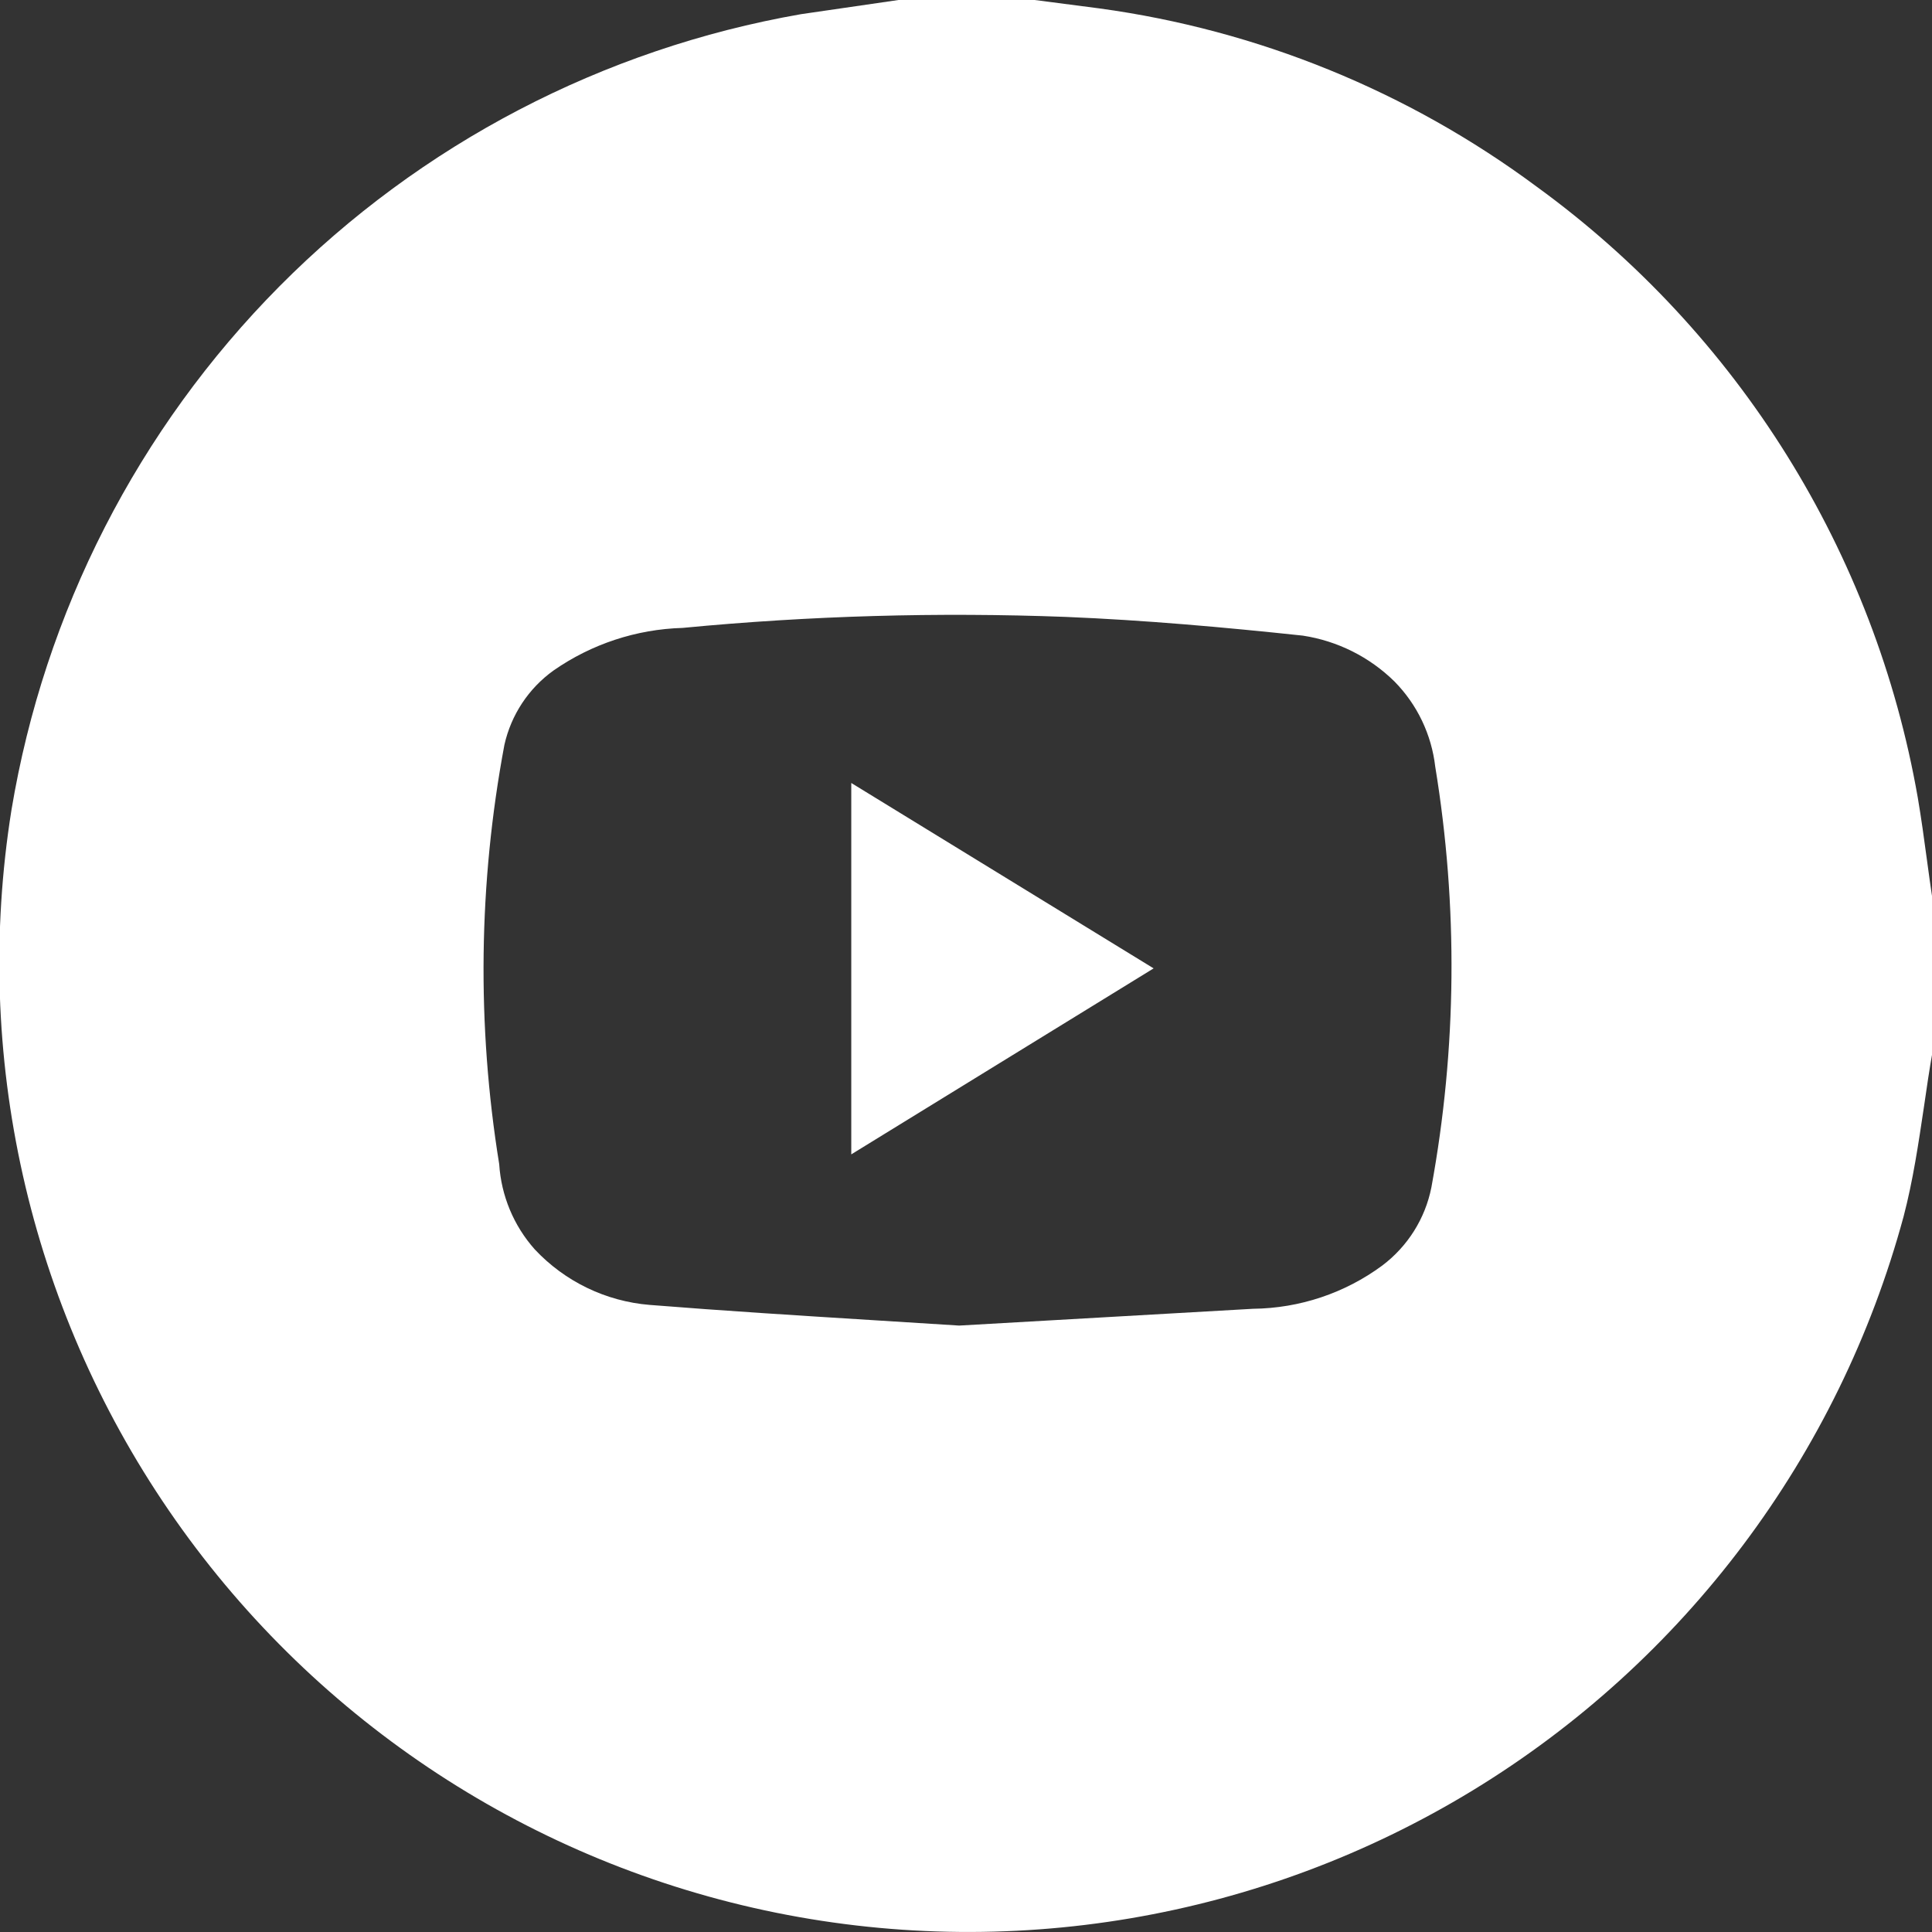 <svg width="26" height="26" viewBox="0 0 26 26" fill="none" xmlns="http://www.w3.org/2000/svg">
<rect x="0" y="0" width="26" height="26" fill="#333333" stroke="none"/>
<path fill-rule="evenodd" clip-rule="evenodd" d="M13.925 0H12.091L10.778 0.191C8.116 0.656 5.663 1.936 3.76 3.854C1.857 5.773 0.597 8.236 0.154 10.902C-0.372 14.199 0.385 17.572 2.272 20.327C4.158 23.082 7.029 25.008 10.293 25.709C13.558 26.41 16.967 25.832 19.818 24.095C22.669 22.358 24.745 19.593 25.618 16.37C25.745 15.885 25.818 15.388 25.892 14.893C25.928 14.642 25.965 14.392 26.009 14.144C26.004 14.081 26.004 14.017 26.009 13.953V12.119C25.981 11.934 25.956 11.75 25.931 11.566C25.894 11.29 25.856 11.013 25.809 10.736C25.232 7.433 23.393 4.484 20.68 2.512C18.952 1.229 16.927 0.404 14.794 0.113L13.925 0ZM16.863 17.613L12.908 17.839C12.522 17.814 12.129 17.79 11.73 17.765C10.753 17.704 9.744 17.641 8.744 17.561C8.153 17.513 7.601 17.246 7.196 16.813C6.913 16.495 6.745 16.091 6.718 15.666C6.415 13.795 6.439 11.886 6.788 10.024C6.878 9.621 7.113 9.265 7.448 9.024C7.96 8.667 8.564 8.468 9.187 8.45C10.9 8.286 12.623 8.237 14.342 8.302C15.412 8.346 16.472 8.441 17.533 8.554C17.999 8.625 18.431 8.841 18.767 9.172C19.073 9.483 19.265 9.886 19.315 10.319C19.623 12.195 19.606 14.109 19.263 15.979C19.18 16.399 18.944 16.773 18.602 17.031C18.098 17.403 17.49 17.606 16.863 17.613ZM11.456 15.535L15.525 13.032L11.456 10.537V15.535Z" fill="white"/>
</svg>
